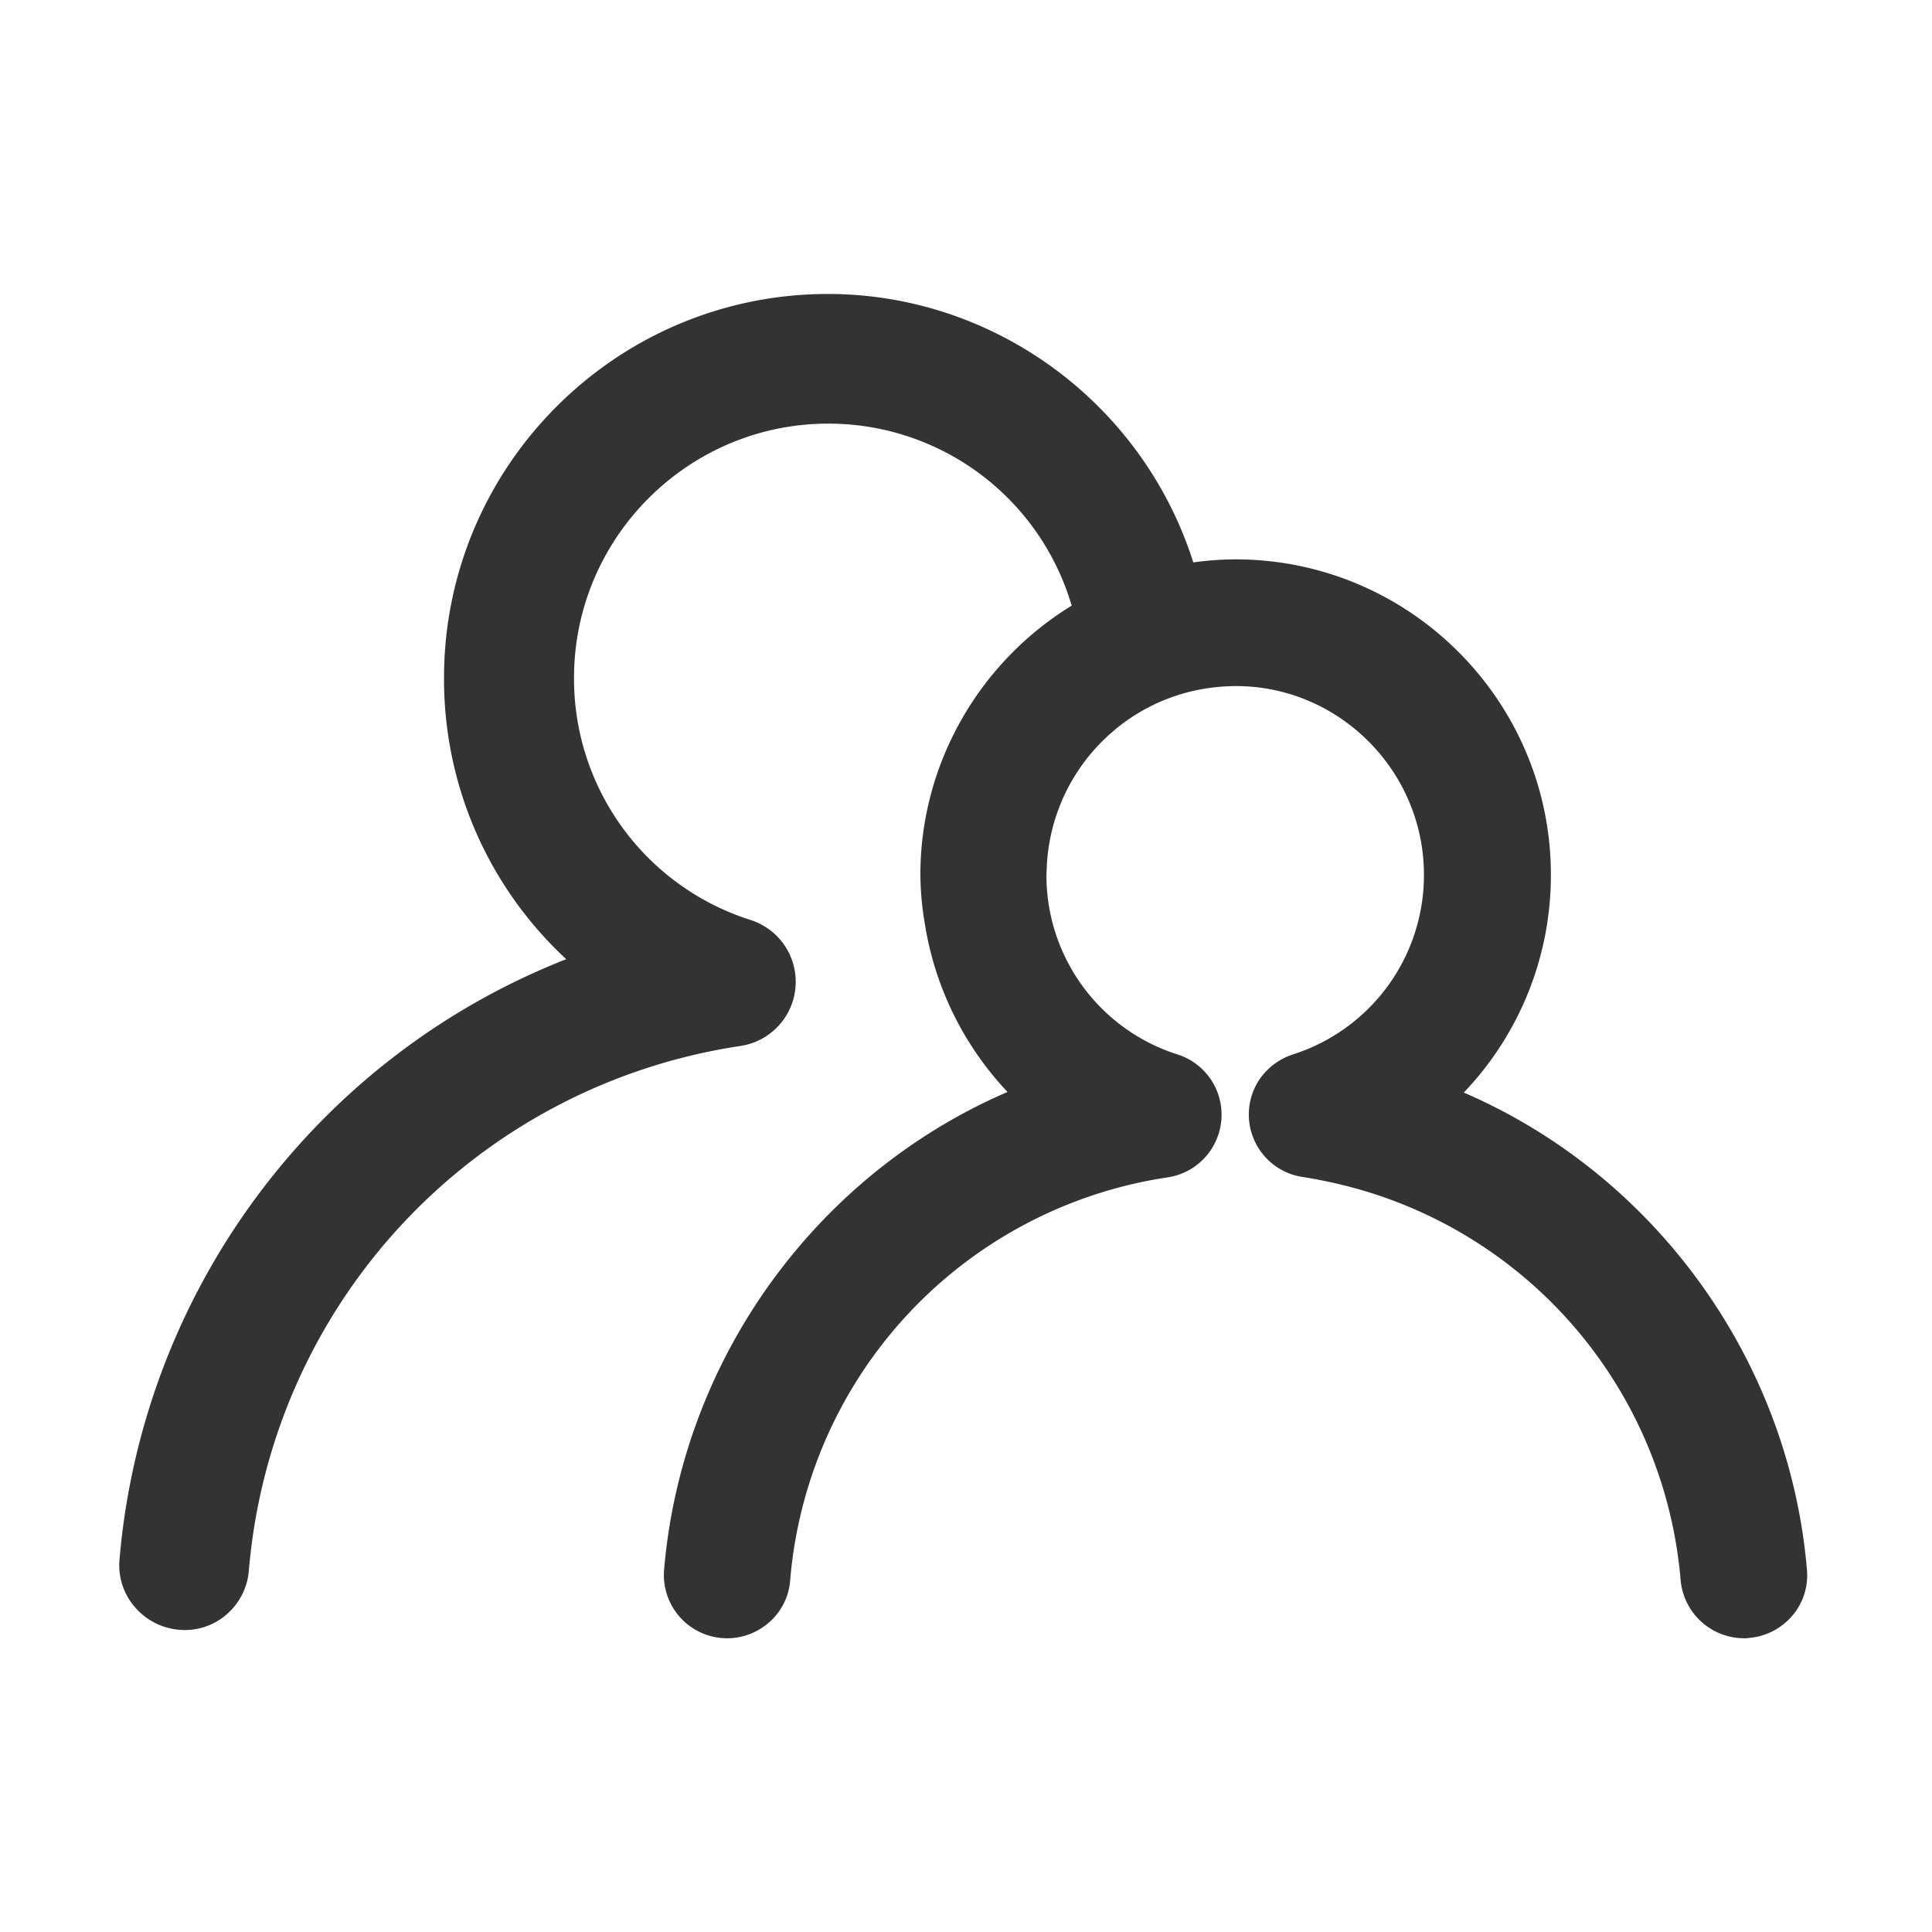 <?xml version="1.0" standalone="no"?><!DOCTYPE svg PUBLIC "-//W3C//DTD SVG 1.1//EN" "http://www.w3.org/Graphics/SVG/1.1/DTD/svg11.dtd"><svg class="icon" width="200px" height="200.00px" viewBox="0 0 1024 1024" version="1.1" xmlns="http://www.w3.org/2000/svg"><path fill="#333333" d="M775.84 579.08A166.65 166.65 0 0 0 822 463.64c0-92.17-75-167.16-167.16-167.16a161.28 161.28 0 0 0-22.37 1.61C605.81 214 527.24 155.81 438.83 155.81c-112.22 0-203.49 91.27-203.49 203.49a202.21 202.21 0 0 0 64.78 149.09C167.86 560.29 75.51 683.78 63.34 826.61a33.71 33.71 0 0 0 8 25 34.66 34.66 0 0 0 23.27 12.17 33.58 33.58 0 0 0 25.11-7.78 34.37 34.37 0 0 0 12.17-23.45 307.07 307.07 0 0 1 260.59-278.17 34.39 34.39 0 0 0 5.36-66.76 134.16 134.16 0 0 1-93.6-128.32c0-74.27 60.5-134.77 134.77-134.77a134.35 134.35 0 0 1 129 96.47c-49.58 30.43-80.18 84.48-80.18 142.46a157.23 157.23 0 0 0 2.33 26 168 168 0 0 0 43.85 89.3C432.39 622.57 361.51 720.47 352 831.8a33.53 33.53 0 0 0 55 28.63 32.72 32.72 0 0 0 11.81-22.91A235.73 235.73 0 0 1 619.06 624a33.55 33.55 0 0 0 28.28-30.42 33.51 33.51 0 0 0-23.27-34.72 99.58 99.58 0 0 1-69.44-95.22l0.17-3.76a100.19 100.19 0 0 1 34.55-71.76 99 99 0 0 1 46.17-22.56c63.18-12.35 119.2 36.7 119.2 98.08a99.75 99.75 0 0 1-69.44 95.22 34.47 34.47 0 0 0-17.72 13.24 33.47 33.47 0 0 0 22.91 51.73c6.8 1.07 14 2.5 21.3 4.29a236 236 0 0 1 179 209.4 33.81 33.81 0 0 0 33.47 30.79 14.5 14.5 0 0 0 2.87-0.18A33.82 33.82 0 0 0 950 856.31a32.89 32.89 0 0 0 7.7-24.51c-9.49-111-80.36-208.87-181.84-252.72z m0 0" /></svg>